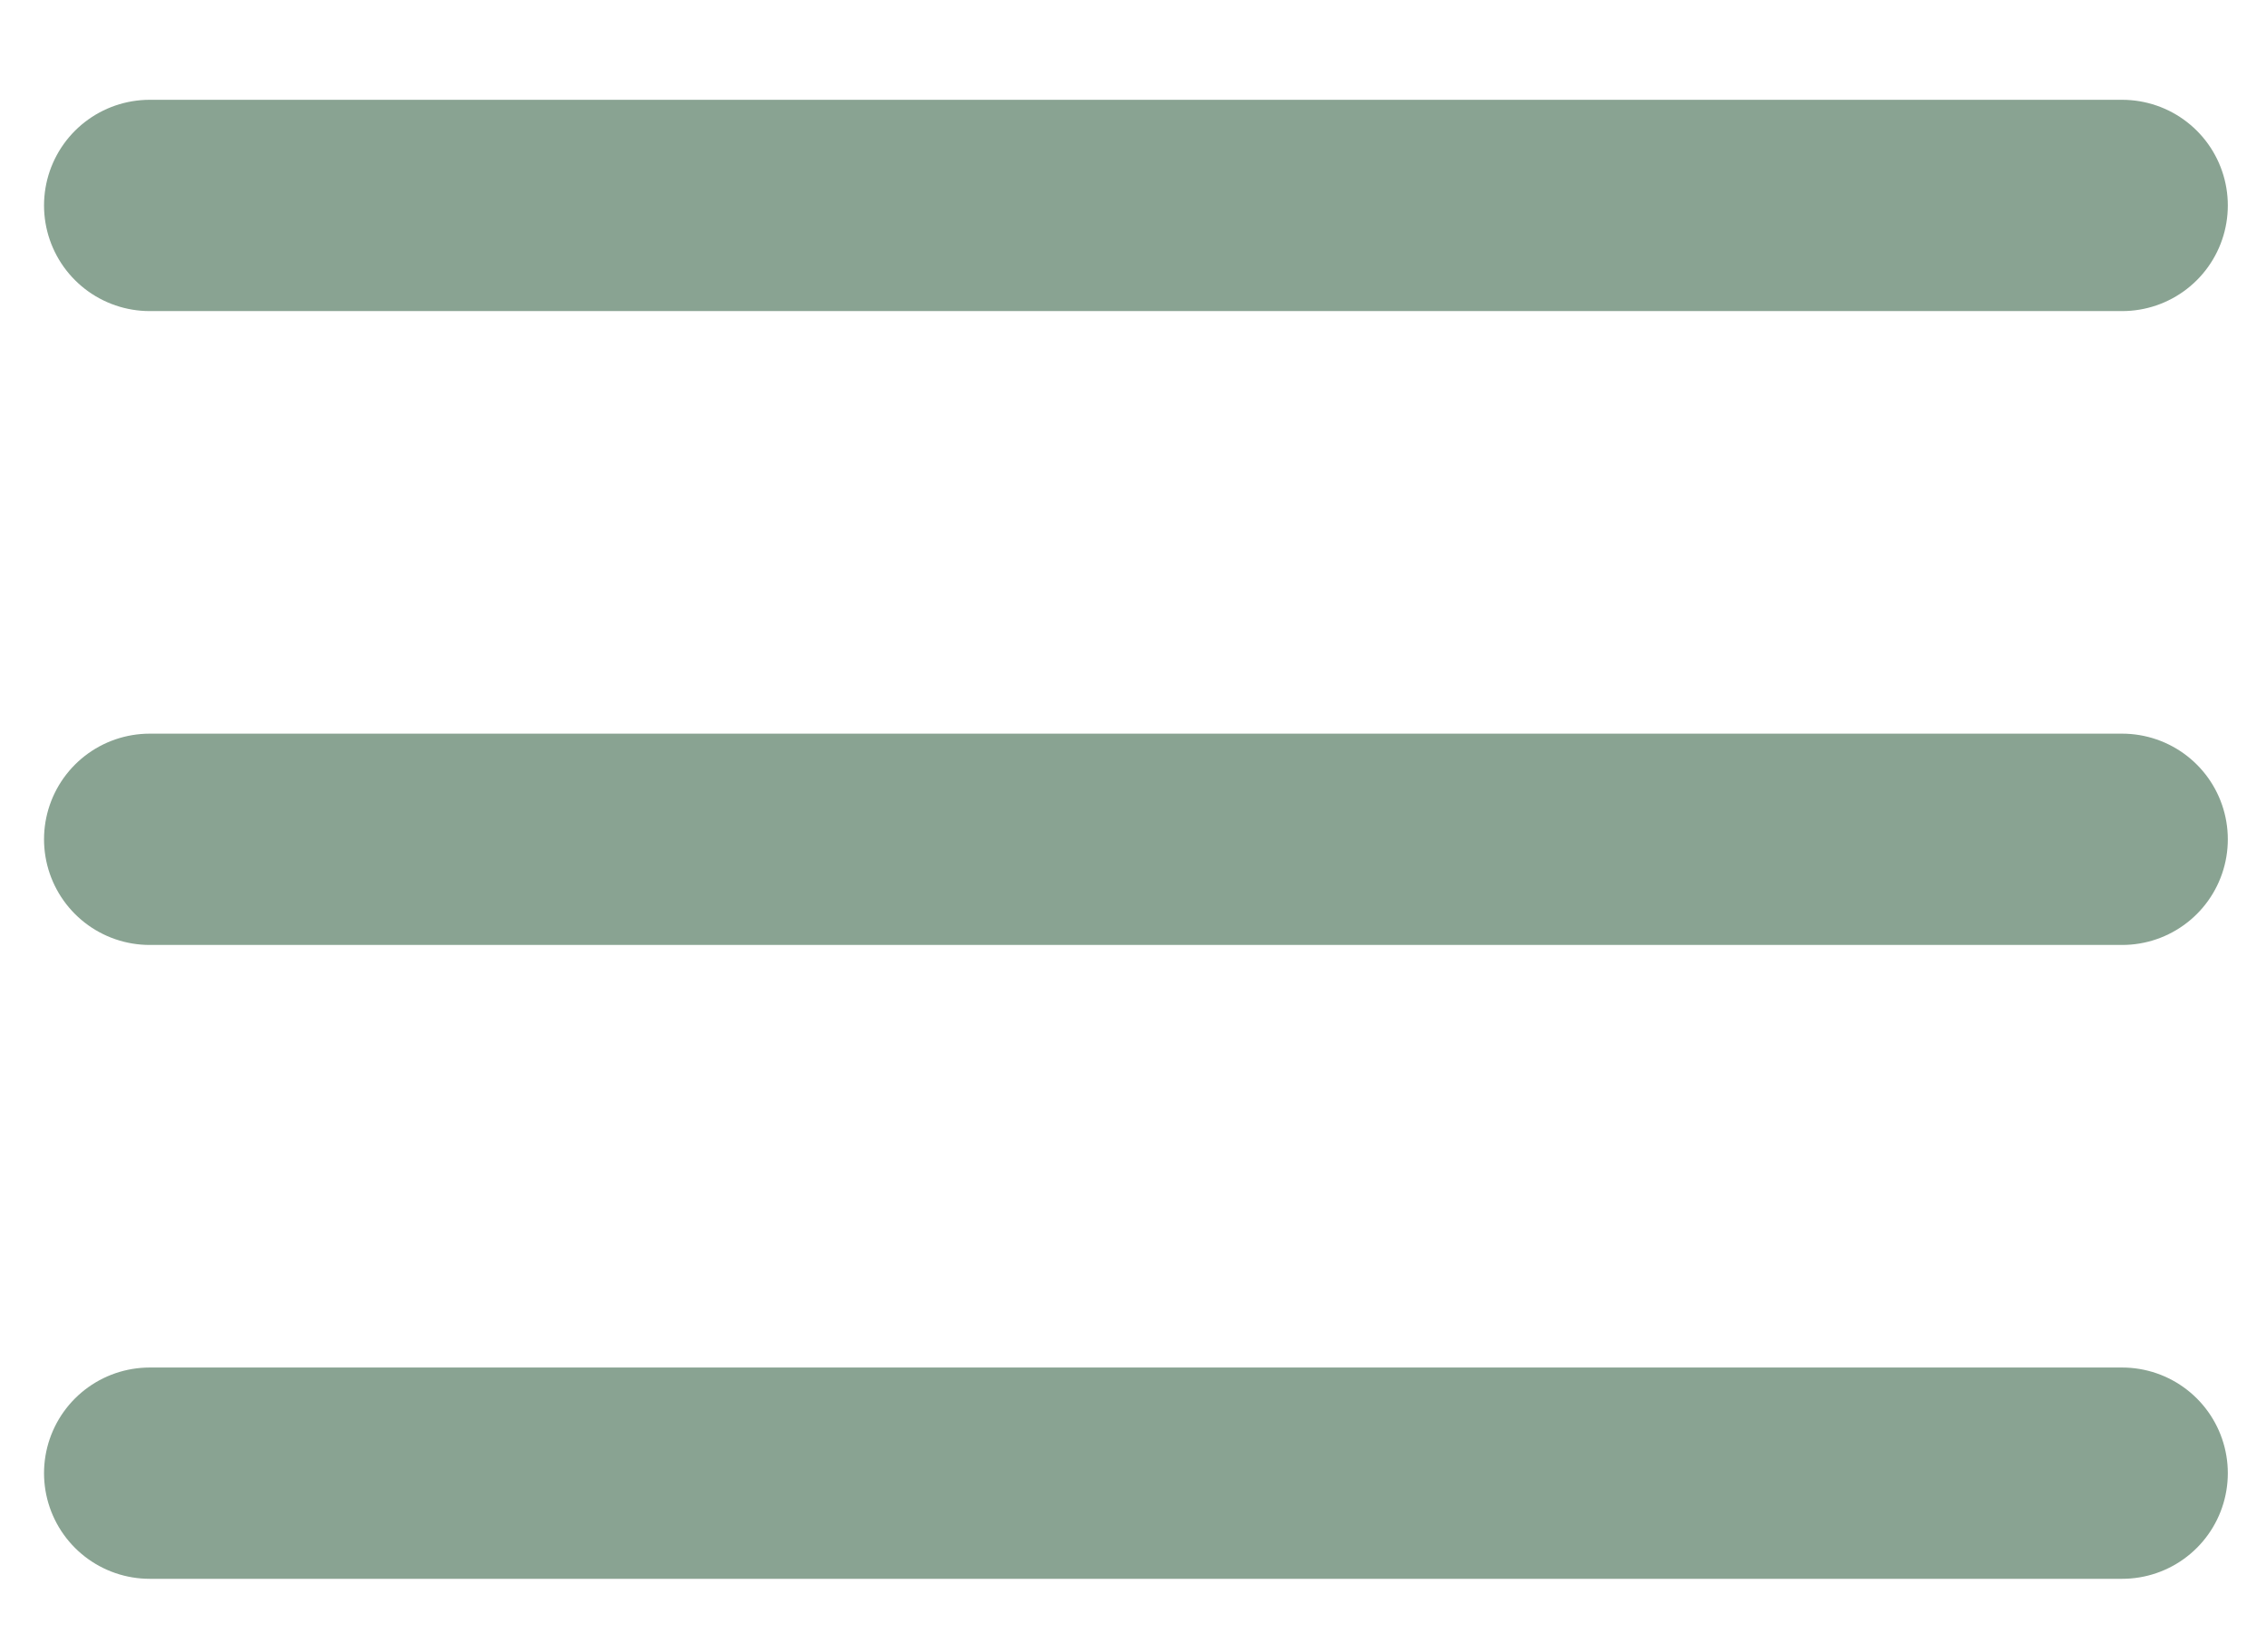 <?xml version="1.0" encoding="utf-8"?>
<!-- Generator: Adobe Illustrator 16.0.0, SVG Export Plug-In . SVG Version: 6.00 Build 0)  -->
<!DOCTYPE svg PUBLIC "-//W3C//DTD SVG 1.1//EN" "http://www.w3.org/Graphics/SVG/1.1/DTD/svg11.dtd">
<svg version="1.1" id="Layer_1" xmlns="http://www.w3.org/2000/svg" xmlns:xlink="http://www.w3.org/1999/xlink" x="0px" y="0px"
	 width="32.167px" height="23.458px" viewBox="0 0 32.167 23.458" enable-background="new 0 0 32.167 23.458" xml:space="preserve">
<line fill="none" stroke="#89A392" stroke-width="3" stroke-linecap="round" stroke-miterlimit="10" x1="2.125" y1="2.917" x2="30.125" y2="2.917"/>
<line fill="none" stroke="#89A392" stroke-width="3" stroke-linecap="round" stroke-miterlimit="10" x1="2.125" y1="11.917" x2="30.125" y2="11.917"/>
<line fill="none" stroke="#89A392" stroke-width="3" stroke-linecap="round" stroke-miterlimit="10" x1="2.125" y1="20.917" x2="30.125" y2="20.917"/>
</svg>
